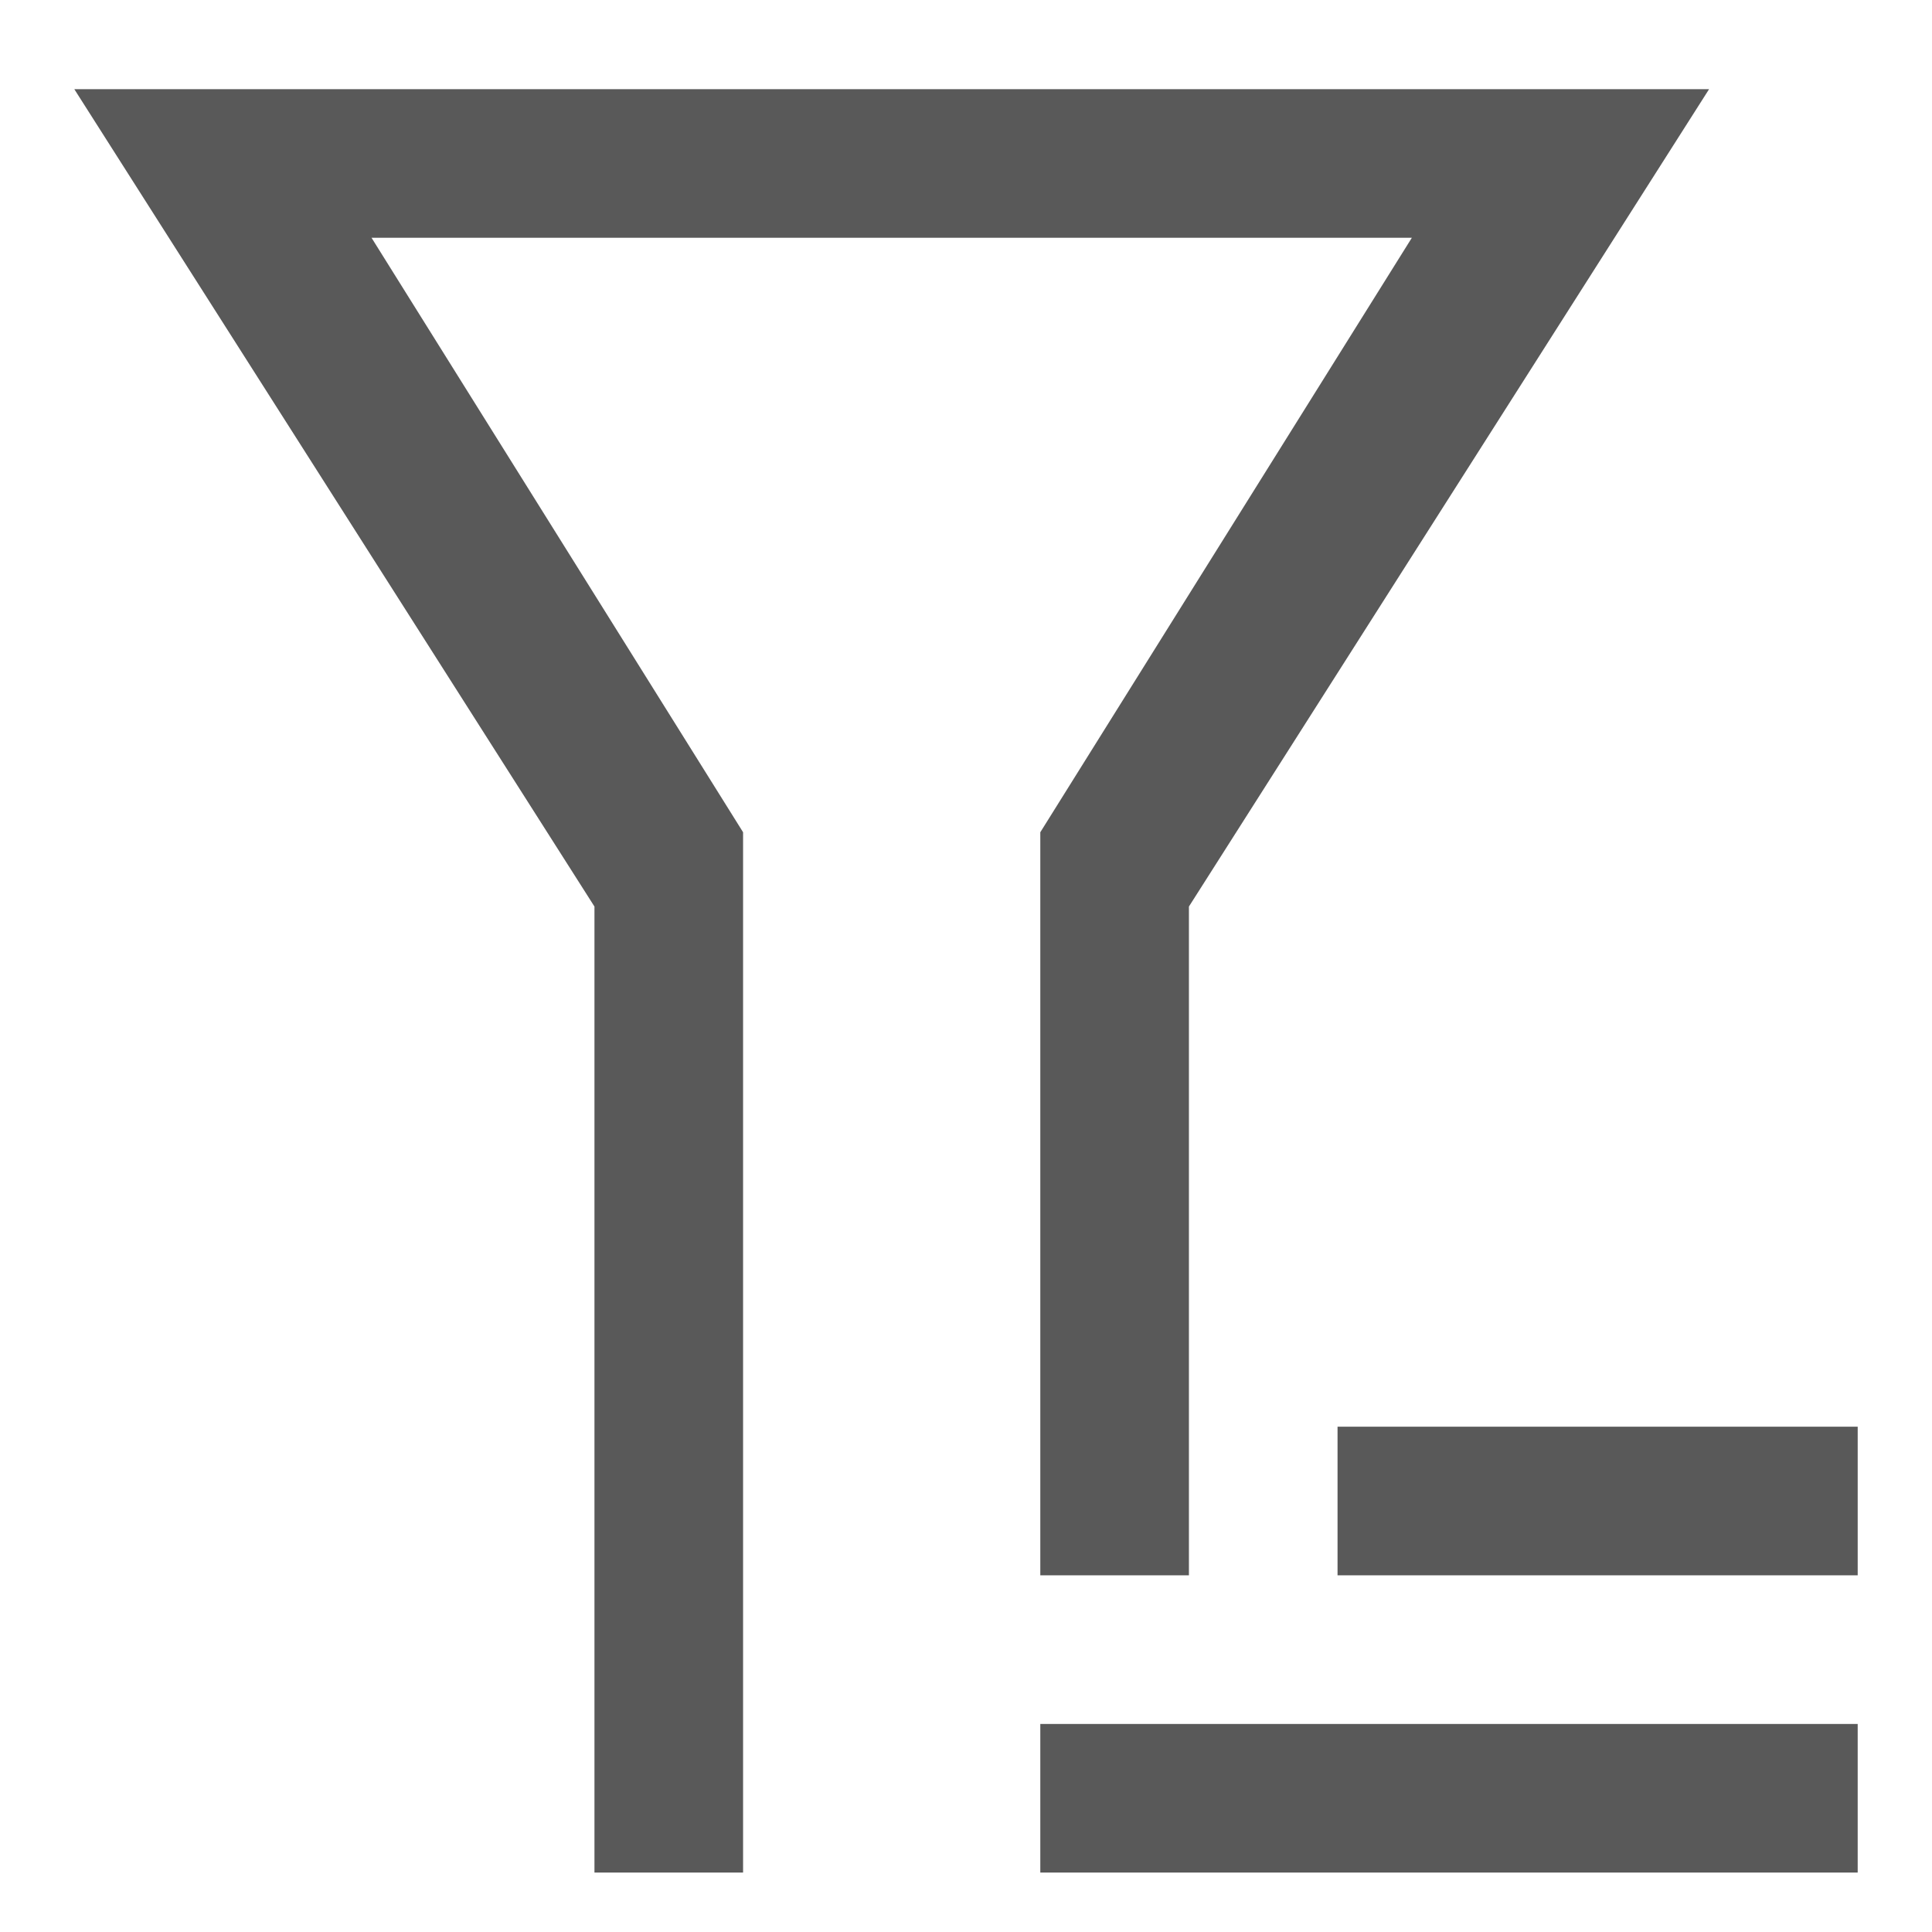 <?xml version="1.0" encoding="utf-8"?>
<!-- Generator: Adobe Illustrator 25.4.1, SVG Export Plug-In . SVG Version: 6.00 Build 0)  -->
<svg version="1.1" xmlns="http://www.w3.org/2000/svg" xmlns:xlink="http://www.w3.org/1999/xlink" x="0px" y="0px"
	 viewBox="0 0 26 26" style="enable-background:new 0 0 26 26;" xml:space="preserve">
<style type="text/css">
	.st0{display:none;}
	.st1{display:inline;}
	.st2{fill:#595959;}
	.st3{display:inline;fill:#595959;}
	.st4{display:none;fill:#595959;}
</style>
<g id="图层_1" class="st0">
	<g class="st1">
		<path class="st2" d="M24,15V9H14v2H8V9h4V3H2v6h4v12h8v2h10v-6H14v2H8v-6h6v2H24z M16,11h6v2h-6V11z M16,19h6v2h-6V19z M4,7V5h6v2
			H4z"/>
	</g>
</g>
<g id="图层_2" class="st0">
	<path class="st3" d="M21.7,15.7c-0.7-0.4-1.5-0.3-2.1,0.1l-2.9-1.7c0.1-0.4,0.2-0.7,0.2-1.1c0-0.4-0.1-0.7-0.2-1.1l3-1.7
		c0.6,0.3,1.3,0.4,2,0c0.9-0.6,1.3-1.8,0.7-2.7c-0.5-1-1.8-1.3-2.7-0.7c-0.6,0.4-1,1-1,1.7l-3,1.7c-0.5-0.5-1.1-0.9-1.8-1.1V5.7
		c0.6-0.3,1-1,1-1.7c0-1.1-0.9-2-2-2s-2,0.9-2,2c0,0.7,0.4,1.4,1,1.7v3.4c-0.7,0.2-1.3,0.5-1.8,1l-3-1.7c0-0.7-0.4-1.3-1-1.7
		C5.3,6.2,4.1,6.6,3.5,7.5c-0.5,1-0.2,2.2,0.7,2.7c0.7,0.4,1.4,0.3,2,0l2.9,1.7C9.1,12.2,9,12.6,9,13c0,0.3,0.1,0.7,0.1,1l-3,1.8
		c-0.6-0.3-1.2-0.3-1.8,0.1c-0.9,0.6-1.3,1.8-0.7,2.7c0.5,1,1.8,1.3,2.7,0.7c0.7-0.4,1-1.1,1-1.9l2.8-1.7c0.5,0.5,1.1,0.9,1.8,1.1
		v3.6c-0.5,0.4-0.8,1-0.8,1.6c0,1.1,0.9,2,2,2s2-0.9,2-2c0-0.8-0.5-1.5-1.1-1.8v-3.3c0.7-0.2,1.4-0.5,1.9-1l3,1.8
		c0,0.7,0.4,1.3,1,1.6c0.9,0.6,2.2,0.2,2.7-0.7C23,17.5,22.7,16.3,21.7,15.7z M13,15c-1.1,0-2-0.9-2-2s0.9-2,2-2s2,0.9,2,2
		S14.1,15,13,15z"/>
</g>
<g id="图层_3" class="st0">
	<g class="st1">
		<path class="st2" d="M22,17v-5h-8V9h5V3H7v6h5v3H4v5H2v6h6v-6H6v-3h6v3h-2v6h6v-6h-2v-3h6v3h-2v6h6v-6H22z M6,21H4v-2h2V21z
			 M14,21h-2v-2h2V21z M9,7V5h8v2H9z M22,21h-2v-2h2V21z"/>
	</g>
</g>
<g id="图层_4">
	<g class="st0">
		<path class="st3" d="M14,14.2v10h10v-10H14z M22,22.2h-6v-6h6V22.2z M20,11.8l-5.6-5.6l-1.4,1.4l5.6,5.6L20,11.8z M23,8.8
			l-5.6-5.6l-1.4,1.4l5.6,5.6L23,8.8z M5.9,14.6l5.6,5.6l1.4-1.4l-5.6-5.6L5.9,14.6z M2.9,17.6l5.6,5.6l1.4-1.4l-5.6-5.6L2.9,17.6z
			 M12,2.2H2v10h10V2.2z M10,10.2H4v-6h6V10.2z"/>
	</g>
	<g class="st0">
		<path class="st3" d="M26,13.2c0-3.4-5.9-10-13-10c-2.4,0-4.7,0.8-6.7,1.9L4.5,3.3c-0.4-0.4-1-0.4-1.4,0c-0.4,0.4-0.4,1,0,1.4
			l1.5,1.5C1.8,8.4,0,11.3,0,13.2c0,3.4,5.9,10,13,10c2.4,0,4.7-0.8,6.7-1.9l1.8,1.8c0.4,0.4,1,0.4,1.4,0c0.4-0.4,0.4-1,0-1.4
			l-1.5-1.5C24.1,17.9,26,15.1,26,13.2z M13,21.2c-6.1,0-11-5.7-11-8C2,11.9,3.5,9.5,6,7.6l2.8,2.8C8.3,11.2,8,12.2,8,13.2
			c0,2.8,2.2,5,5,5c1,0,2-0.3,2.8-0.8l2.5,2.5C16.6,20.6,14.8,21.2,13,21.2z M14.2,15.9c-0.4,0.2-0.8,0.3-1.3,0.3c-1.7,0-3-1.4-3-3
			c0-0.5,0.1-0.9,0.3-1.3L14.2,15.9z M11.7,10.5c0.4-0.2,0.8-0.3,1.3-0.3c1.7,0,3,1.4,3,3c0,0.5-0.1,0.9-0.3,1.3L11.7,10.5z
			 M19.9,18.7l-2.8-2.8c0.5-0.8,0.8-1.7,0.8-2.8c0-2.8-2.2-5-5-5c-1,0-2,0.3-2.8,0.8L7.7,6.5c1.5-0.8,3.3-1.4,5.2-1.4
			c6.1,0,11,5.7,11,8C24,14.5,22.4,16.9,19.9,18.7z"/>
	</g>
	<path class="st4" d="M6,6.2h10c3.4,0,8,3.2,8,9c0,6.9-4.7,9-8.1,9H3.8c-0.6,0-1-0.5-1-1c0,0,0,0,0,0c0-0.6,0.5-1,1-1l12.2,0
		c2.2,0,6-2.1,6-7c0,0,0,0,0,0c0-6.7-6-7-6-7H6L5.4,8.1l2.2,2.2c0.4,0.4,0.4,1,0,1.4c-0.1,0.1-0.3,0.2-0.5,0.3c-0.4,0.1-0.7,0-1-0.3
		L2.3,7.8c-0.4-0.4-0.4-1,0-1.4c0,0,0,0,0,0l3.9-3.9c0.4-0.4,1-0.4,1.4,0c0.4,0.4,0.4,1,0,1.4L5.4,6.1L6,6.2z"/>
	<g class="st0">
		<path class="st3" d="M25.8,18.3c-0.4-1.3-1.2-2.4-2.4-3.1c-0.1-0.1-0.2-0.1-0.3-0.2c0-3.6-1.9-6.9-5-8.7c0-0.1,0-0.2,0-0.4
			c0-1.4-0.5-2.6-1.5-3.6c-1-1-2.2-1.5-3.6-1.5c-1.4,0-2.7,0.5-3.6,1.5c-1,1-1.5,2.2-1.5,3.6c0,0.1,0,0.3,0,0.4
			c-3.2,1.8-5,5.1-5,8.7c-0.1,0.1-0.2,0.1-0.3,0.2c-2.4,1.4-3.2,4.5-1.9,6.9c0.7,1.2,1.8,2,3.1,2.3c0.4,0.1,0.8,0.2,1.3,0.2
			c0.9,0,1.8-0.2,2.6-0.7c0.1-0.1,0.2-0.1,0.3-0.2c1.5,0.9,3.3,1.3,5,1.3c1.8,0,3.5-0.5,5.1-1.3c0.1,0.1,0.2,0.1,0.3,0.2
			c0.8,0.5,1.7,0.7,2.6,0.7c0.5,0,0.9-0.1,1.3-0.2c1.3-0.3,2.4-1.1,3.1-2.3C26,20.9,26.2,19.6,25.8,18.3z M13,2.9
			c1.8,0,3.1,1.4,3.1,3.1c0,1.7-1.4,3.1-3.1,3.1c-1.4,0-2.6-0.9-3-2.2c0-0.2,0-0.3-0.1-0.5l0,0c0-0.1,0-0.3,0-0.5
			C9.9,4.2,11.2,2.9,13,2.9z M8.1,20.4c-0.1,0.5-0.4,0.9-0.7,1.3c-0.1,0.1-0.2,0.2-0.3,0.3c0,0,0,0,0,0c-0.1,0.1-0.3,0.2-0.4,0.3
			c-0.5,0.3-1,0.4-1.6,0.4c-0.3,0-0.5,0-0.8-0.1c-0.8-0.2-1.5-0.7-1.9-1.5c-0.8-1.5-0.3-3.4,1.2-4.2c0.5-0.3,1-0.4,1.6-0.4
			c0.3,0,0.5,0,0.8,0.1c0.8,0.2,1.5,0.7,1.9,1.5C8.2,18.8,8.3,19.6,8.1,20.4z M16,20.8c0.1,0.5,0.3,1,0.6,1.4
			c-1.1,0.5-2.4,0.8-3.6,0.8c-1.3,0-2.5-0.3-3.7-0.9c0.3-0.4,0.5-0.9,0.6-1.4c0.4-1.3,0.2-2.7-0.5-3.8c-0.7-1.1-1.8-2-3.1-2.3
			c-0.4-0.1-0.9-0.2-1.3-0.2h0c-0.1,0-0.1,0-0.2,0C5,12,6.3,9.8,8.5,8.3C9.3,10,11.1,11,13,11c1.9,0,3.7-1,4.5-2.7
			c2.1,1.4,3.4,3.7,3.6,6.2c-0.1,0-0.1,0-0.2,0c-0.5,0-0.9,0.1-1.3,0.2c-1.3,0.3-2.4,1.1-3.1,2.3C15.8,18.1,15.6,19.5,16,20.8z
			 M23.6,21.1c-0.4,0.7-1,1.2-1.9,1.5c-0.3,0.1-0.5,0.1-0.8,0.1c-0.5,0-1.1-0.1-1.6-0.4c-0.1-0.1-0.3-0.1-0.4-0.2c0,0,0,0,0,0
			c-0.1-0.1-0.2-0.2-0.4-0.3c-0.3-0.4-0.6-0.8-0.7-1.3c-0.2-0.8-0.1-1.6,0.3-2.3c0.4-0.7,1-1.2,1.9-1.5c0.3,0,0.5-0.1,0.8-0.1
			c0.3,0,0.5,0,0.8,0.1c0.1,0,0.2,0.1,0.3,0.1c0.2,0,0.3,0.1,0.5,0.2C23.9,17.7,24.5,19.6,23.6,21.1z"/>
	</g>
	<path class="st2" d="M14,21.2h2v-9l7-11H1l7,11v13h2v-14l-5-8h14l-5,8V21.2z M18,19.2h7v2h-7V19.2z M14,23.2h11v2H14V23.2z"/>
	<g class="st0">
		<path class="st3" d="M19,14.2l0-2l-12,0l0,2L19,14.2z M3,25.2l20,0l0-2l-20,0L3,25.2z M23,1.2l-20,0l0,2l20,0L23,1.2z M6.6,19.2
			L8,17.8l-4.6-4.6l4.6-4.6L6.6,7.2L1,12.8l0.4,0.4L1,13.6L6.6,19.2z M25,12.8l-5.6-5.6l-1.4,1.4l4.6,4.6L18,17.8l1.4,1.4l5.6-5.6
			l-0.4-0.4L25,12.8z"/>
	</g>
	<g class="st0">
		<path class="st3" d="M1,25.2l24,0l0-2l-24,0L1,25.2z M25,1.2l-24,0l0,2l24,0L25,1.2z M8.3,19.2l4.6-4.6l4.6,4.6l1.4-1.4l-4.6-4.6
			l4.6-4.6l-1.4-1.4l-4.6,4.6L8.3,7.2L6.9,8.6l4.6,4.6L7,17.8L8.3,19.2z"/>
	</g>
</g>
</svg>
